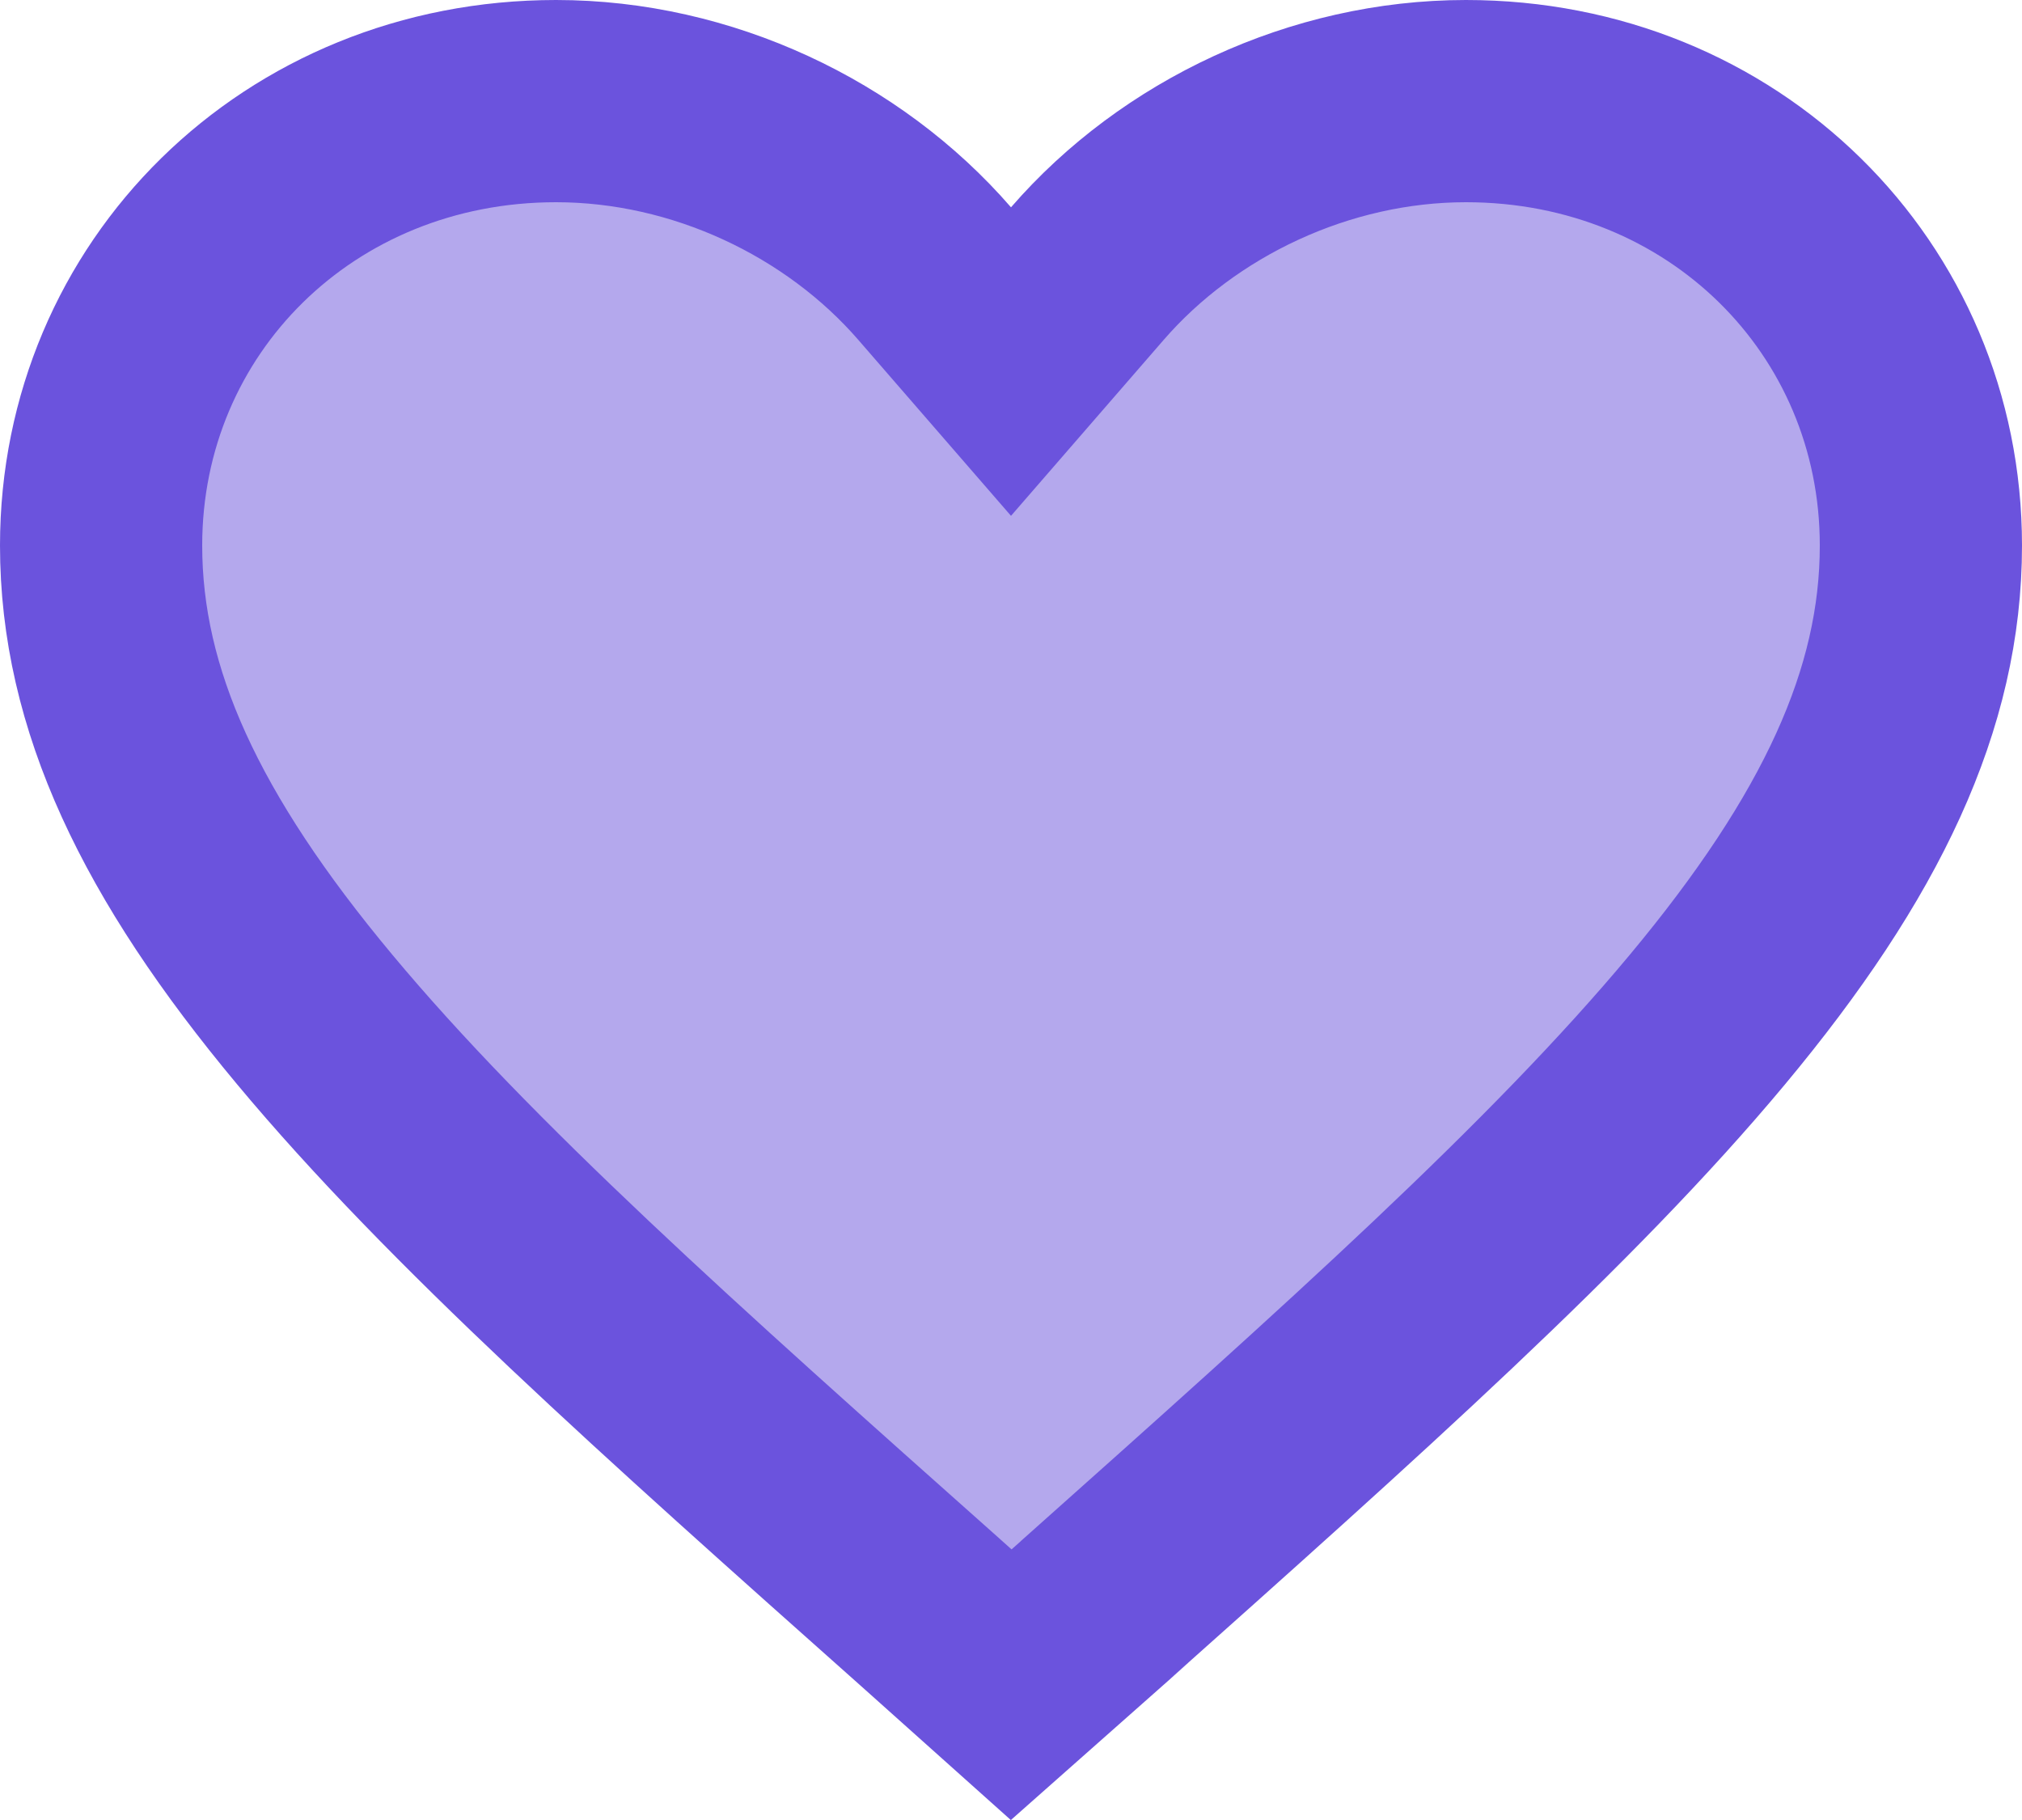 <svg width="20" height="18" viewBox="0 0 20 18" fill="none" xmlns="http://www.w3.org/2000/svg">
<path d="M9.216 15.959L9.215 15.958C6.619 13.649 4.547 11.804 3.112 10.082C1.687 8.374 1 6.914 1 5.395C1 2.944 2.954 1 5.5 1C6.944 1 8.341 1.664 9.245 2.706L10 3.576L10.755 2.706C11.659 1.664 13.056 1 14.5 1C17.046 1 19 2.944 19 5.395C19 6.914 18.313 8.374 16.888 10.084C15.453 11.806 13.381 13.654 10.786 15.967C10.785 15.968 10.785 15.968 10.785 15.969L10.002 16.662L9.216 15.959Z" fill="#6B53DD" fill-opacity="0.5" stroke="#6B53DD" stroke-width="2"/>
</svg>
